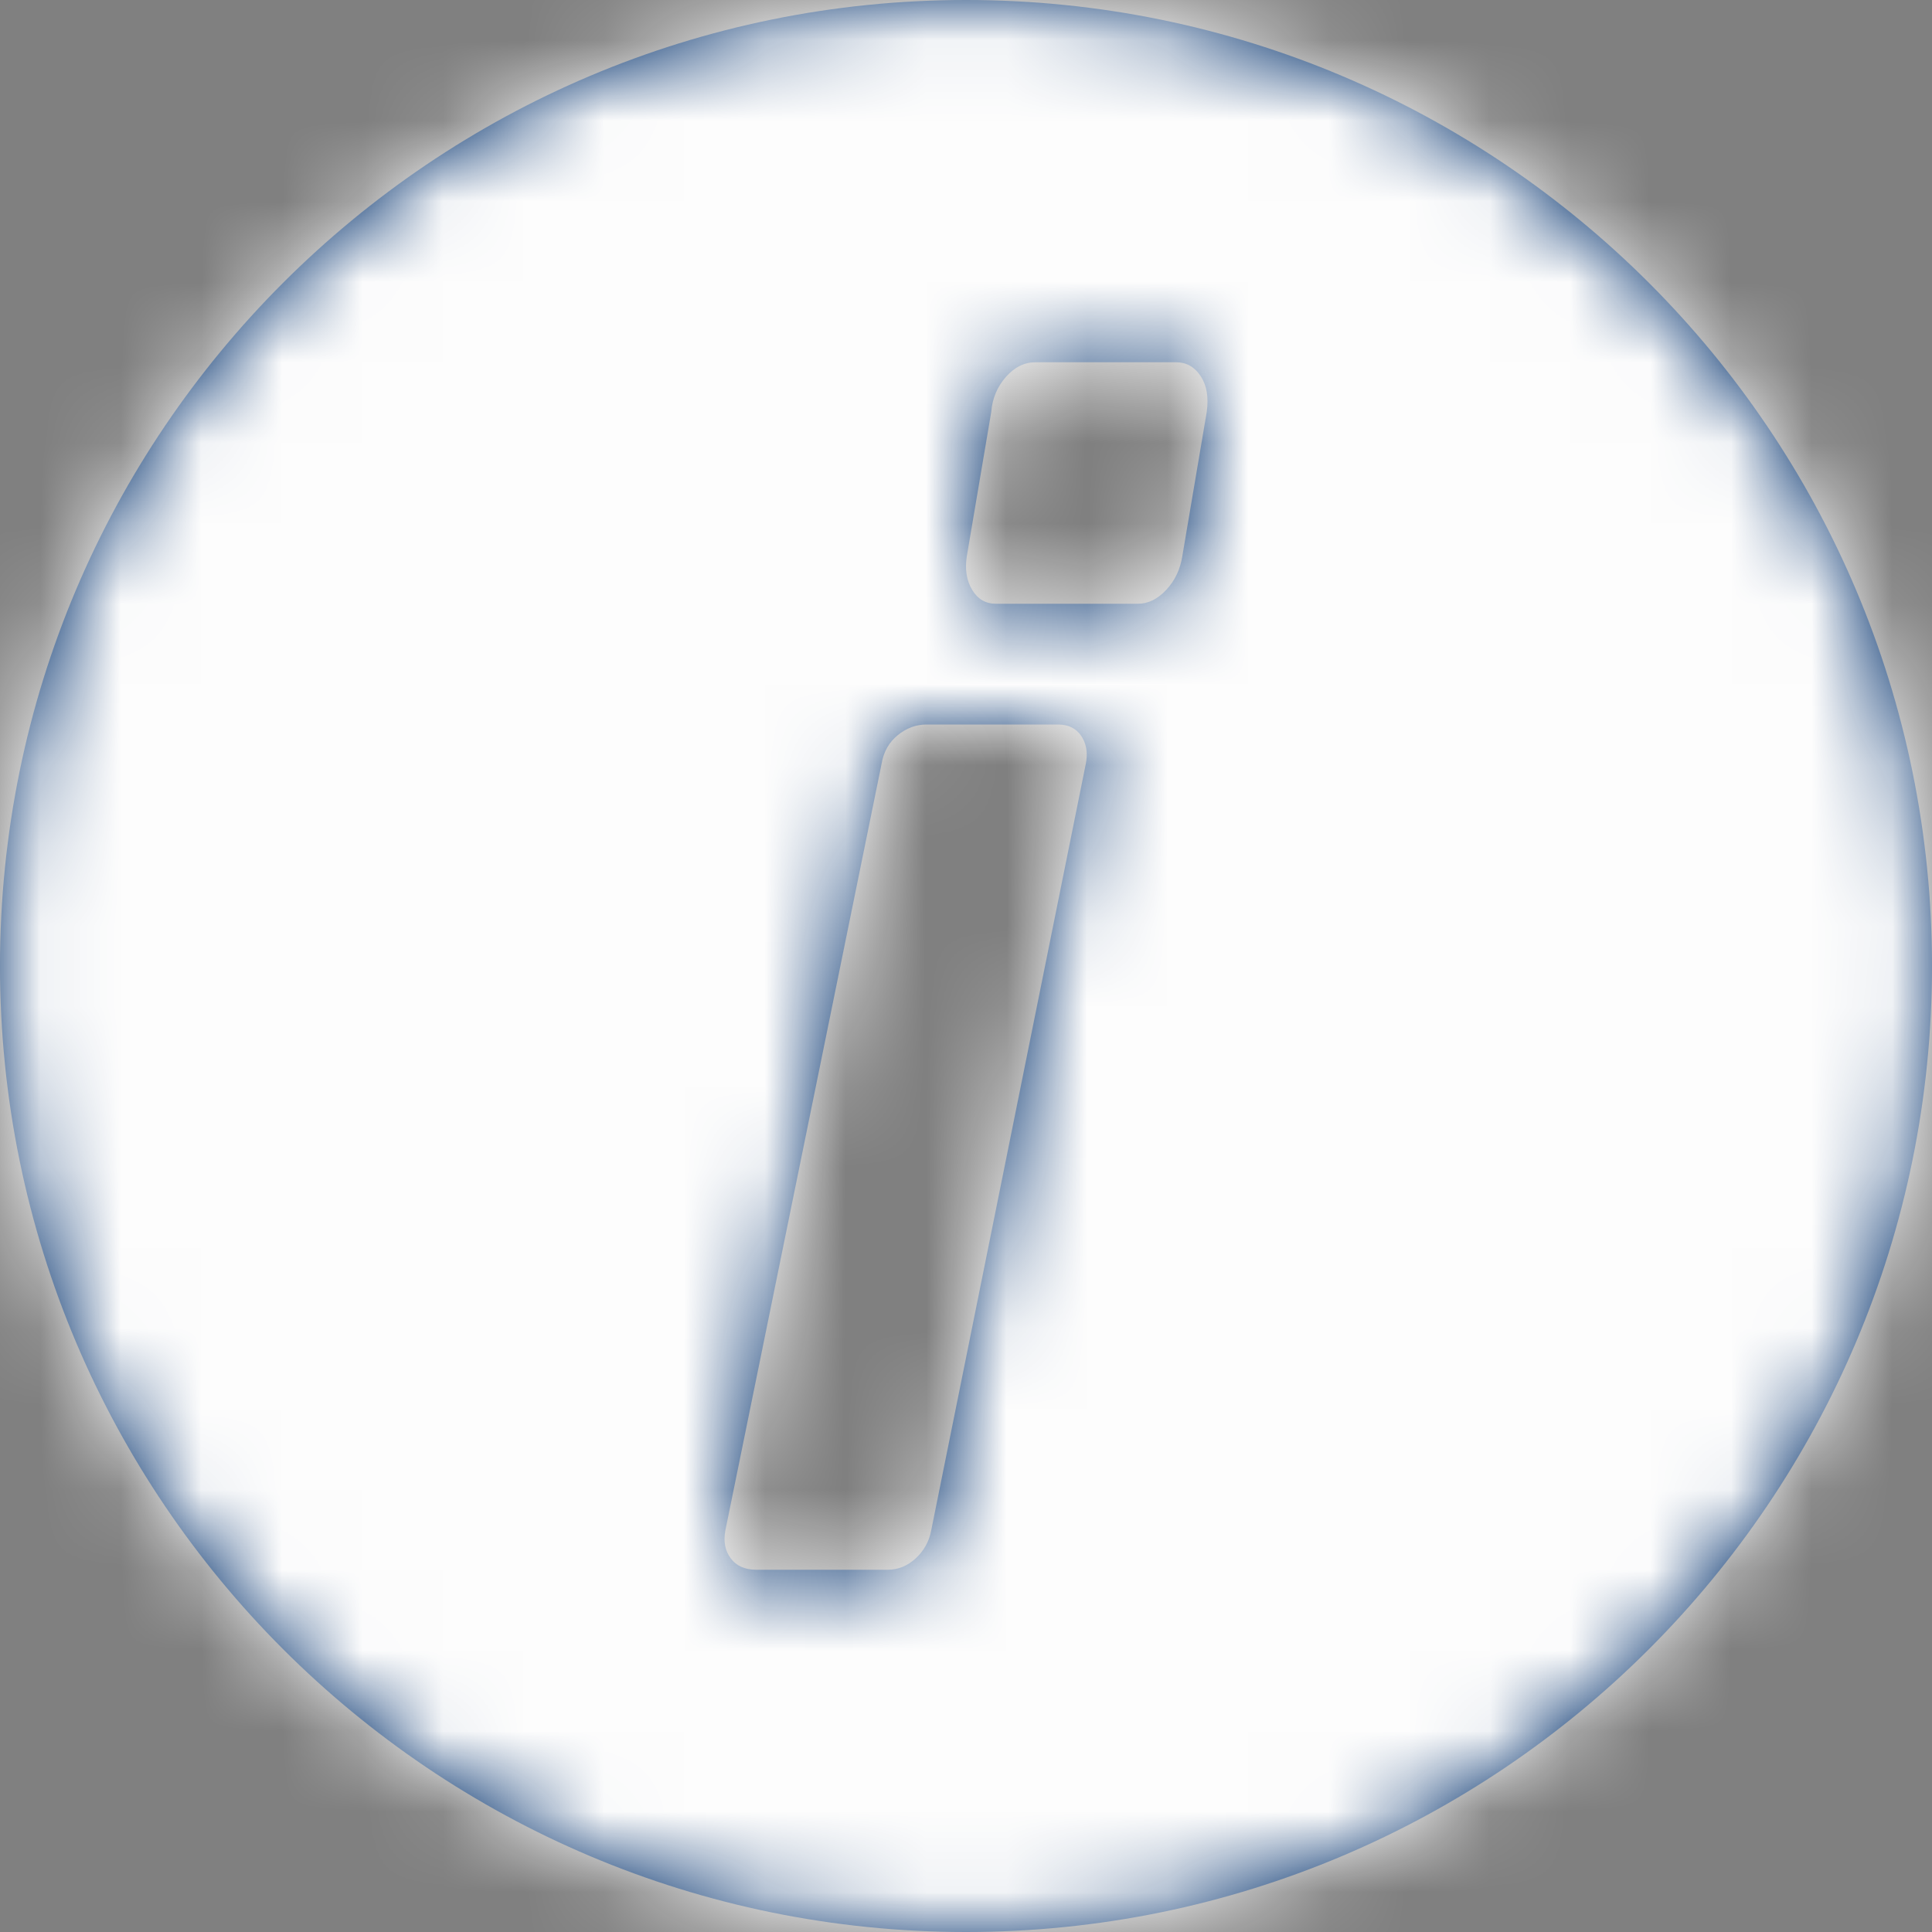 <?xml version="1.0" encoding="UTF-8"?>
<svg width="24px" height="24px" viewBox="0 0 24 24" version="1.1" xmlns="http://www.w3.org/2000/svg" xmlns:xlink="http://www.w3.org/1999/xlink">
    <rect x="0" y="0" width="24" height="24" fill="#808080" stroke="none"/>
    <!-- Generator: Sketch 53.2 (72643) - https://sketchapp.com -->
    <title>icons/info-white</title>
    <desc>Created with Sketch.</desc>
    <defs>
        <path d="M12,24 C5.373,24 0,18.627 0,12 C0,5.373 5.373,0 12,0 C18.627,0 24,5.373 24,12 C24,18.627 18.627,24 12,24 Z M12.077,7.328 C12.146,7.443 12.244,7.5 12.371,7.5 L14.136,7.5 C14.263,7.5 14.38,7.443 14.487,7.328 C14.595,7.213 14.661,7.074 14.687,6.91 L14.991,5.115 C15.016,4.934 14.991,4.787 14.915,4.672 C14.839,4.557 14.737,4.5 14.611,4.5 L12.864,4.5 C12.725,4.5 12.602,4.561 12.494,4.684 C12.387,4.807 12.327,4.951 12.314,5.115 L12.01,6.91 C11.985,7.074 12.007,7.213 12.077,7.328 Z M9.078,19.359 C9.148,19.453 9.254,19.5 9.395,19.5 L11.029,19.5 C11.157,19.5 11.272,19.453 11.375,19.359 C11.477,19.264 11.541,19.15 11.567,19.015 L13.489,9.485 C13.515,9.35 13.495,9.236 13.431,9.141 C13.367,9.047 13.271,9 13.143,9 L11.509,9 C11.381,9 11.262,9.044 11.154,9.131 C11.045,9.219 10.977,9.337 10.952,9.485 L9.01,19.015 C8.985,19.15 9.007,19.264 9.078,19.359 Z" id="icons/info-white--path-1"></path>
    </defs>
    <g id="icons/info-white--Guidelines" stroke="none" stroke-width="1" fill="none" fill-rule="evenodd">
        <g id="icons/info-white--Artboard" transform="translate(-282, -68)">
            <g id="icons/info-white--icons/info" transform="translate(282, 68)">
                <g id="icons/info-white--color/gray/70-4A4A4A">
                    <mask id="icons/info-white--mask-2" fill="white">
                        <use xlink:href="#icons/info-white--path-1"></use>
                    </mask>
                    <use id="icons/info-white--Combined-Shape" fill="#002F6C" xlink:href="#icons/info-white--path-1"></use>
                    <g id="icons/info-white--color/white-FDFDFD" mask="url(#icons/info-white--mask-2)" fill="#FDFDFD">
                        <g transform="translate(0, 0)" id="icons/info-white--white-FDFDFD">
                            <rect x="0" y="0" width="24" height="24"></rect>
                        </g>
                    </g>
                </g>
            </g>
        </g>
    </g>
</svg>
